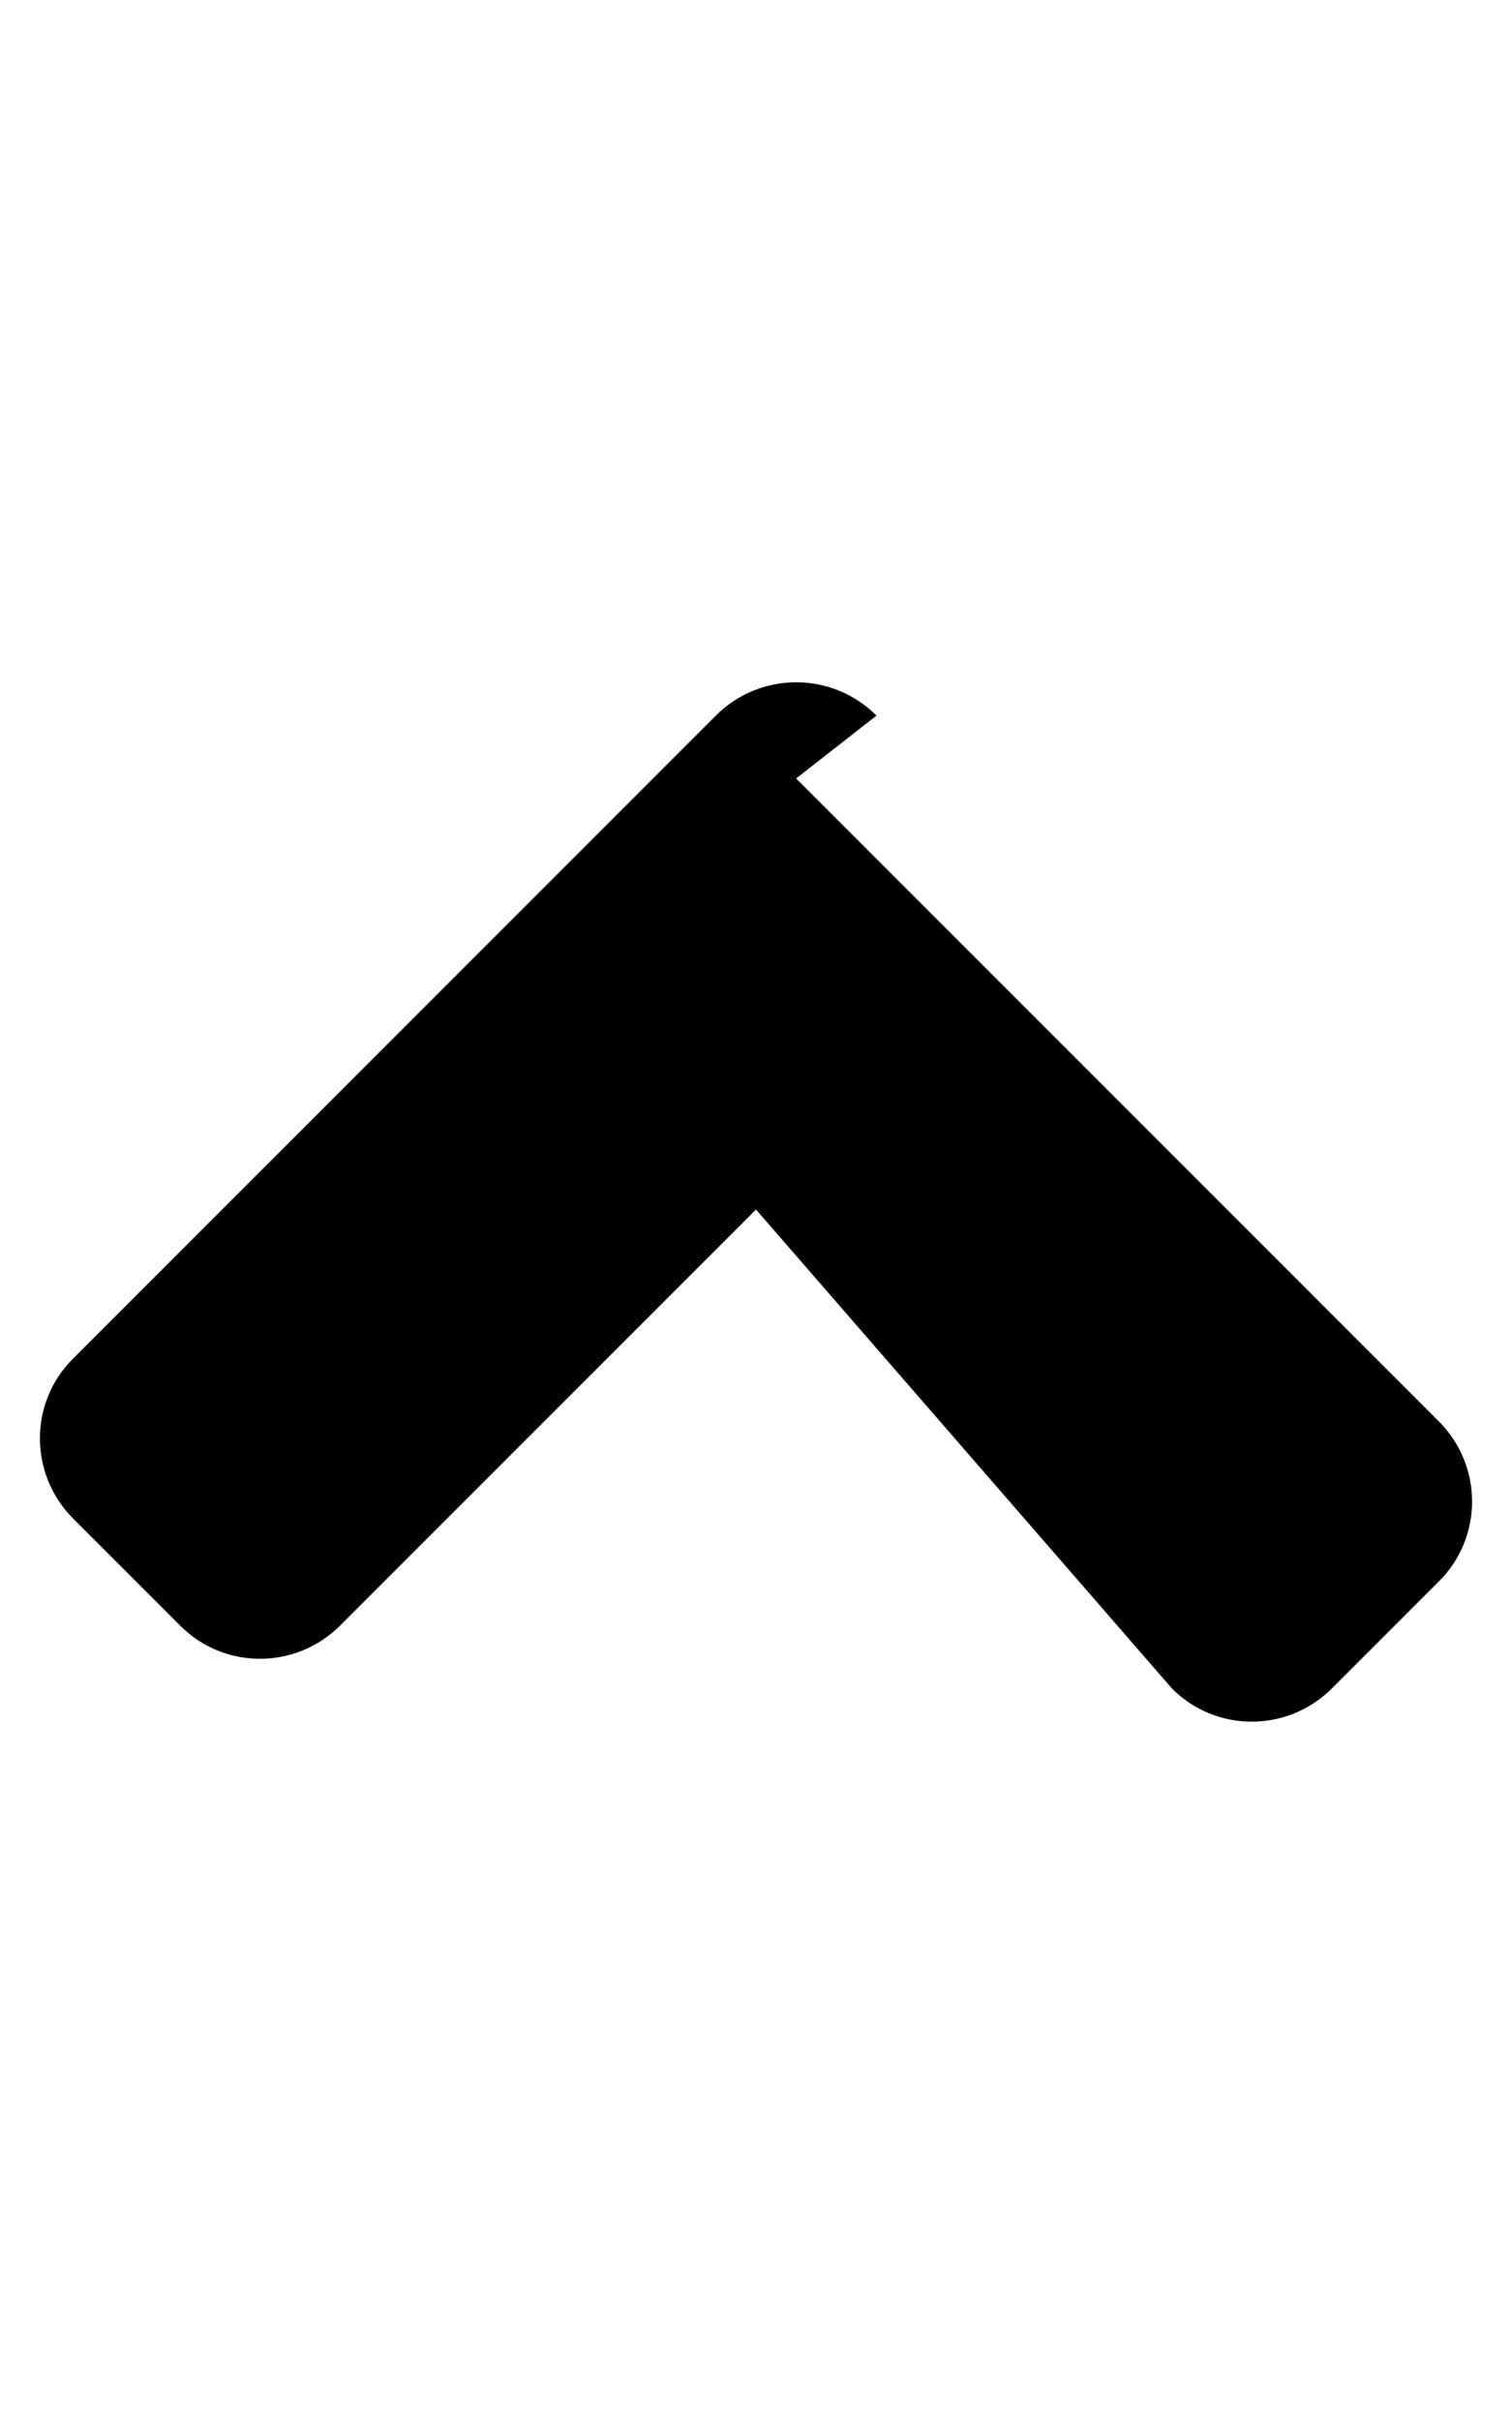 <svg xmlns="http://www.w3.org/2000/svg" viewBox="0 0 320 512"><path fill="black" d="M168.5 164.7l136 136c9.4 9.4 9.4 24.6 0 33.9l-22.6 22.6c-9.4 9.4-24.6 9.4-33.9 0L160 255.9l-88 88c-9.4 9.4-24.6 9.4-33.9 0L15.5 321.3c-9.4-9.4-9.4-24.6 0-33.9l136-136c9.4-9.4 24.6-9.4 34 0z"/></svg>